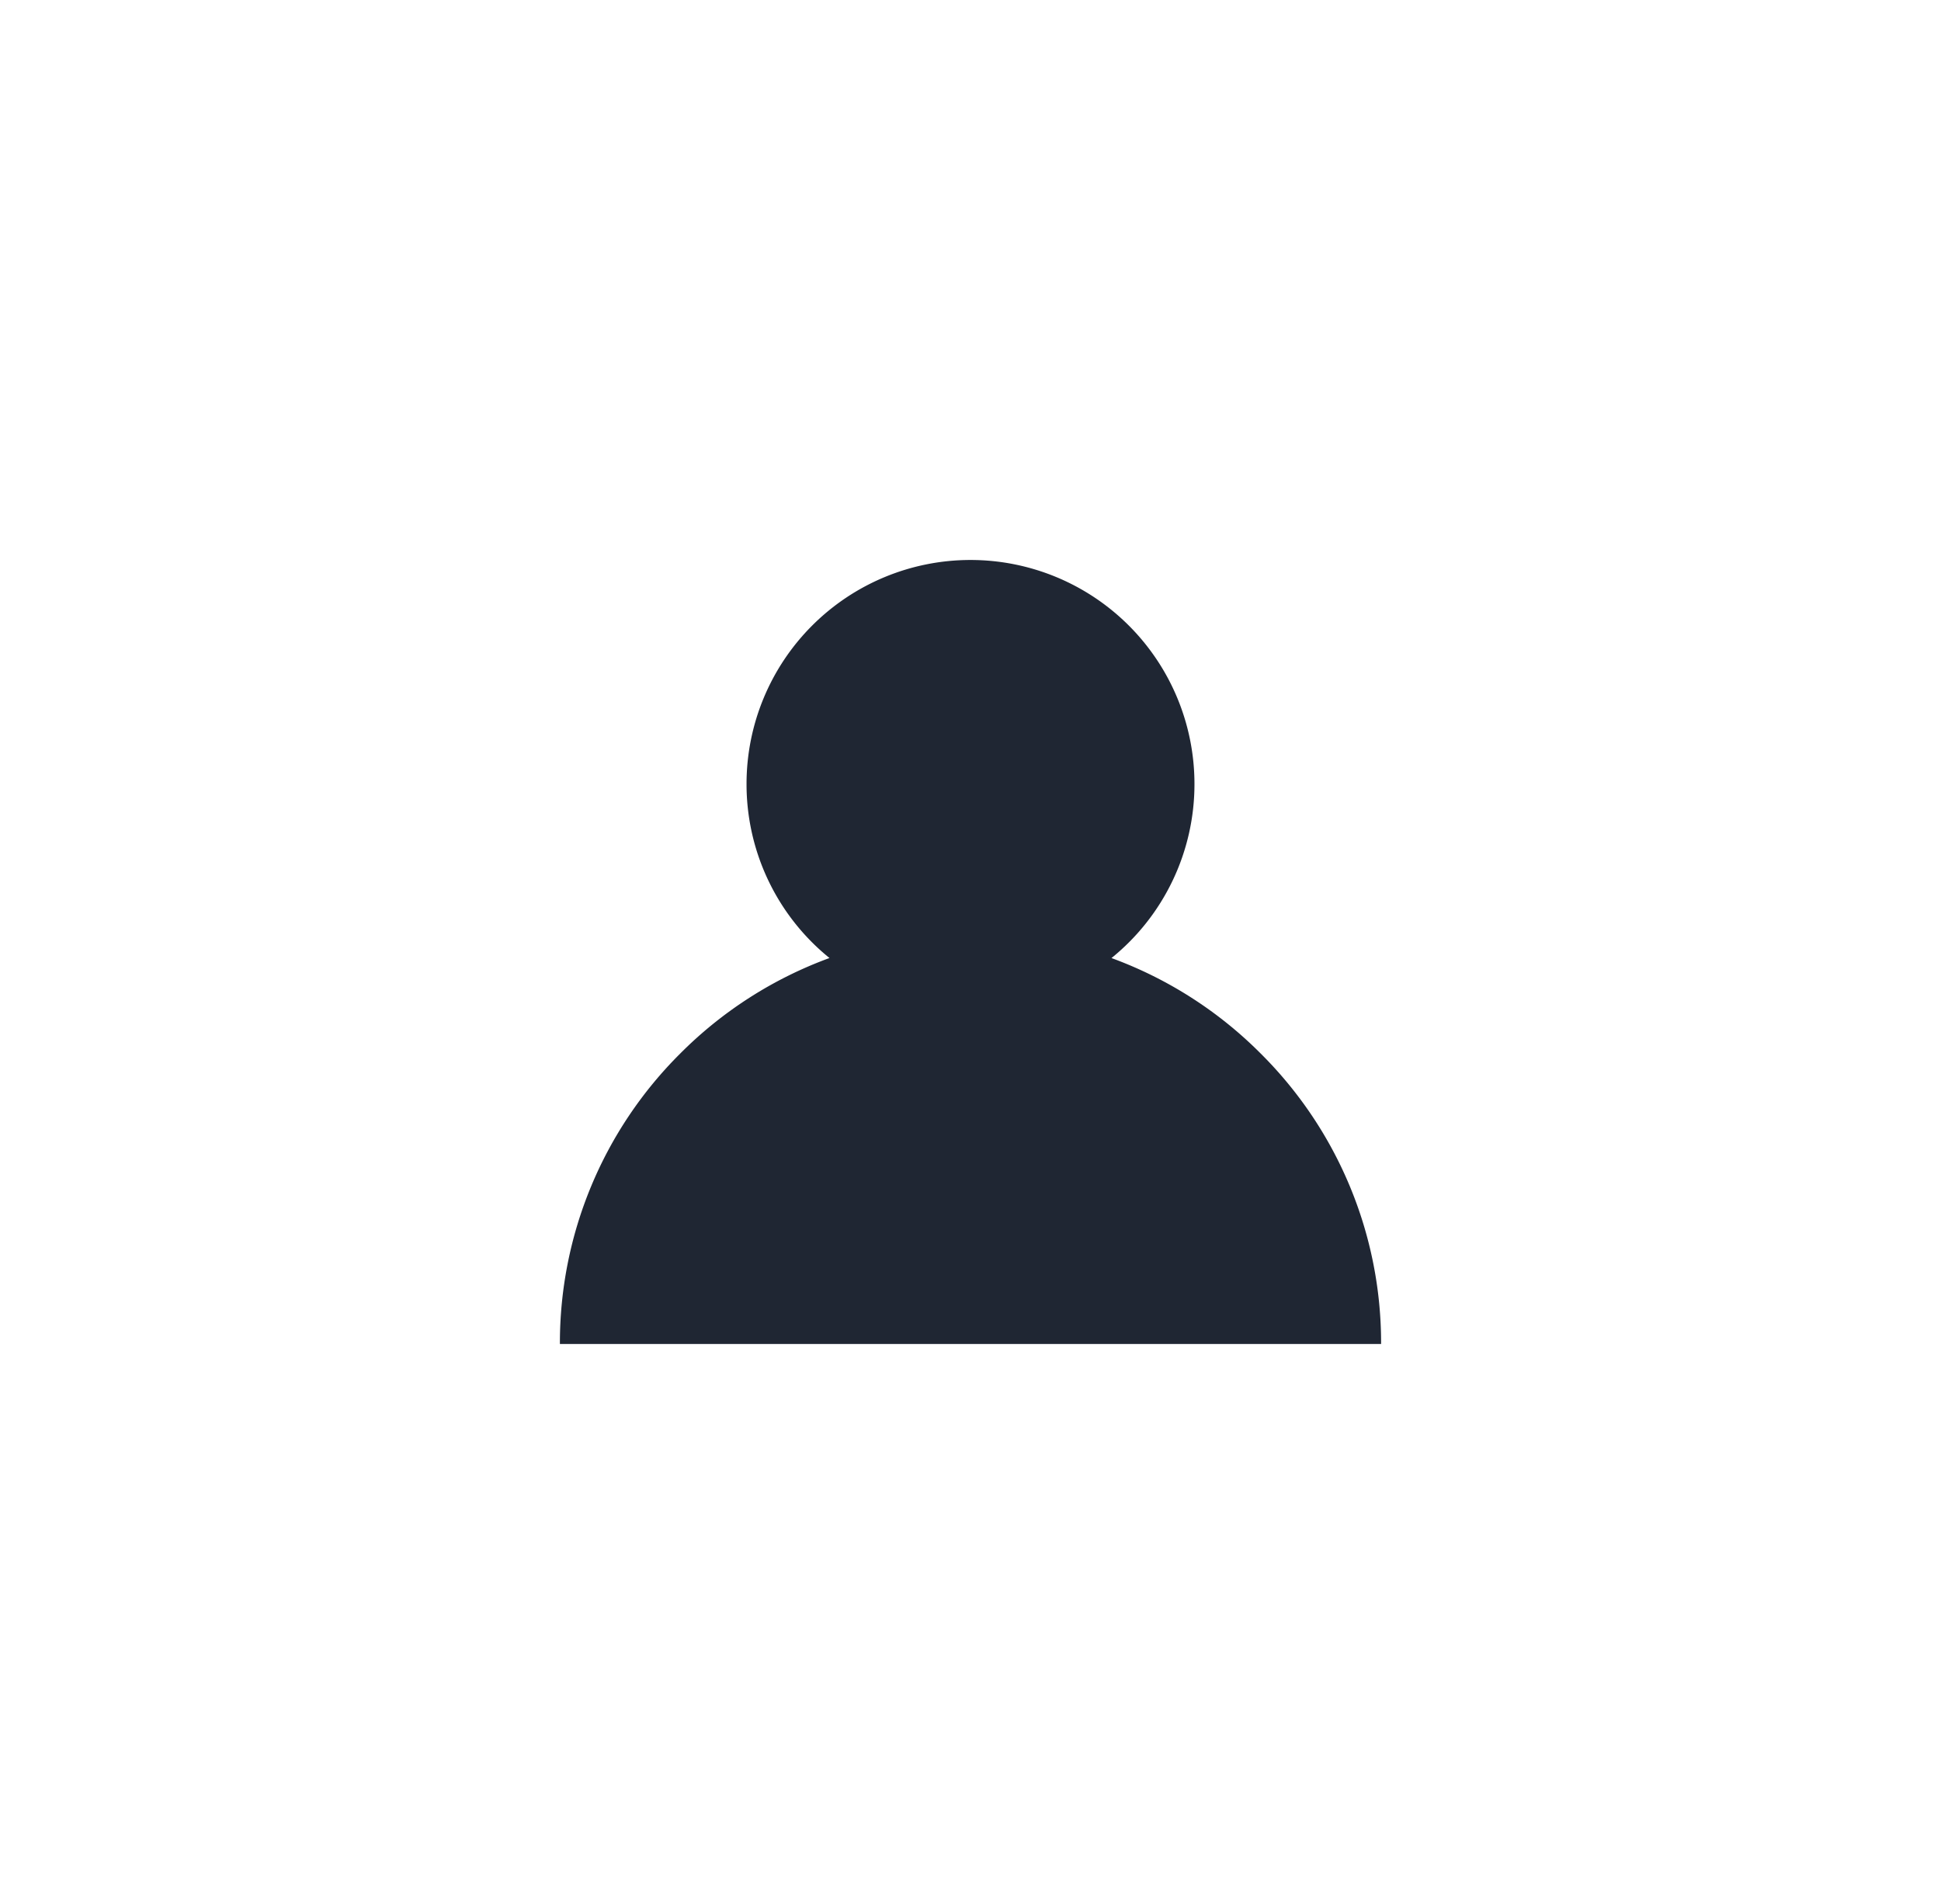 <?xml version="1.0" encoding="UTF-8"?>
<svg viewBox="0 0 52 51" xmlns="http://www.w3.org/2000/svg">
<g transform="translate(15 15)" data-name="Component 11 – 1">
<path transform="translate(933 614)" d="M-911-593h-22a10.928,10.928,0,0,1,3.222-7.778,10.958,10.958,0,0,1,4-2.56A5.989,5.989,0,0,1-928-608a6,6,0,0,1,6-6,6,6,0,0,1,6,6,5.989,5.989,0,0,1-2.223,4.663,10.958,10.958,0,0,1,4,2.56A10.927,10.927,0,0,1-911-593h0Z" fill="#1f2633" data-name="Union 1"/>
</g>
</svg>
